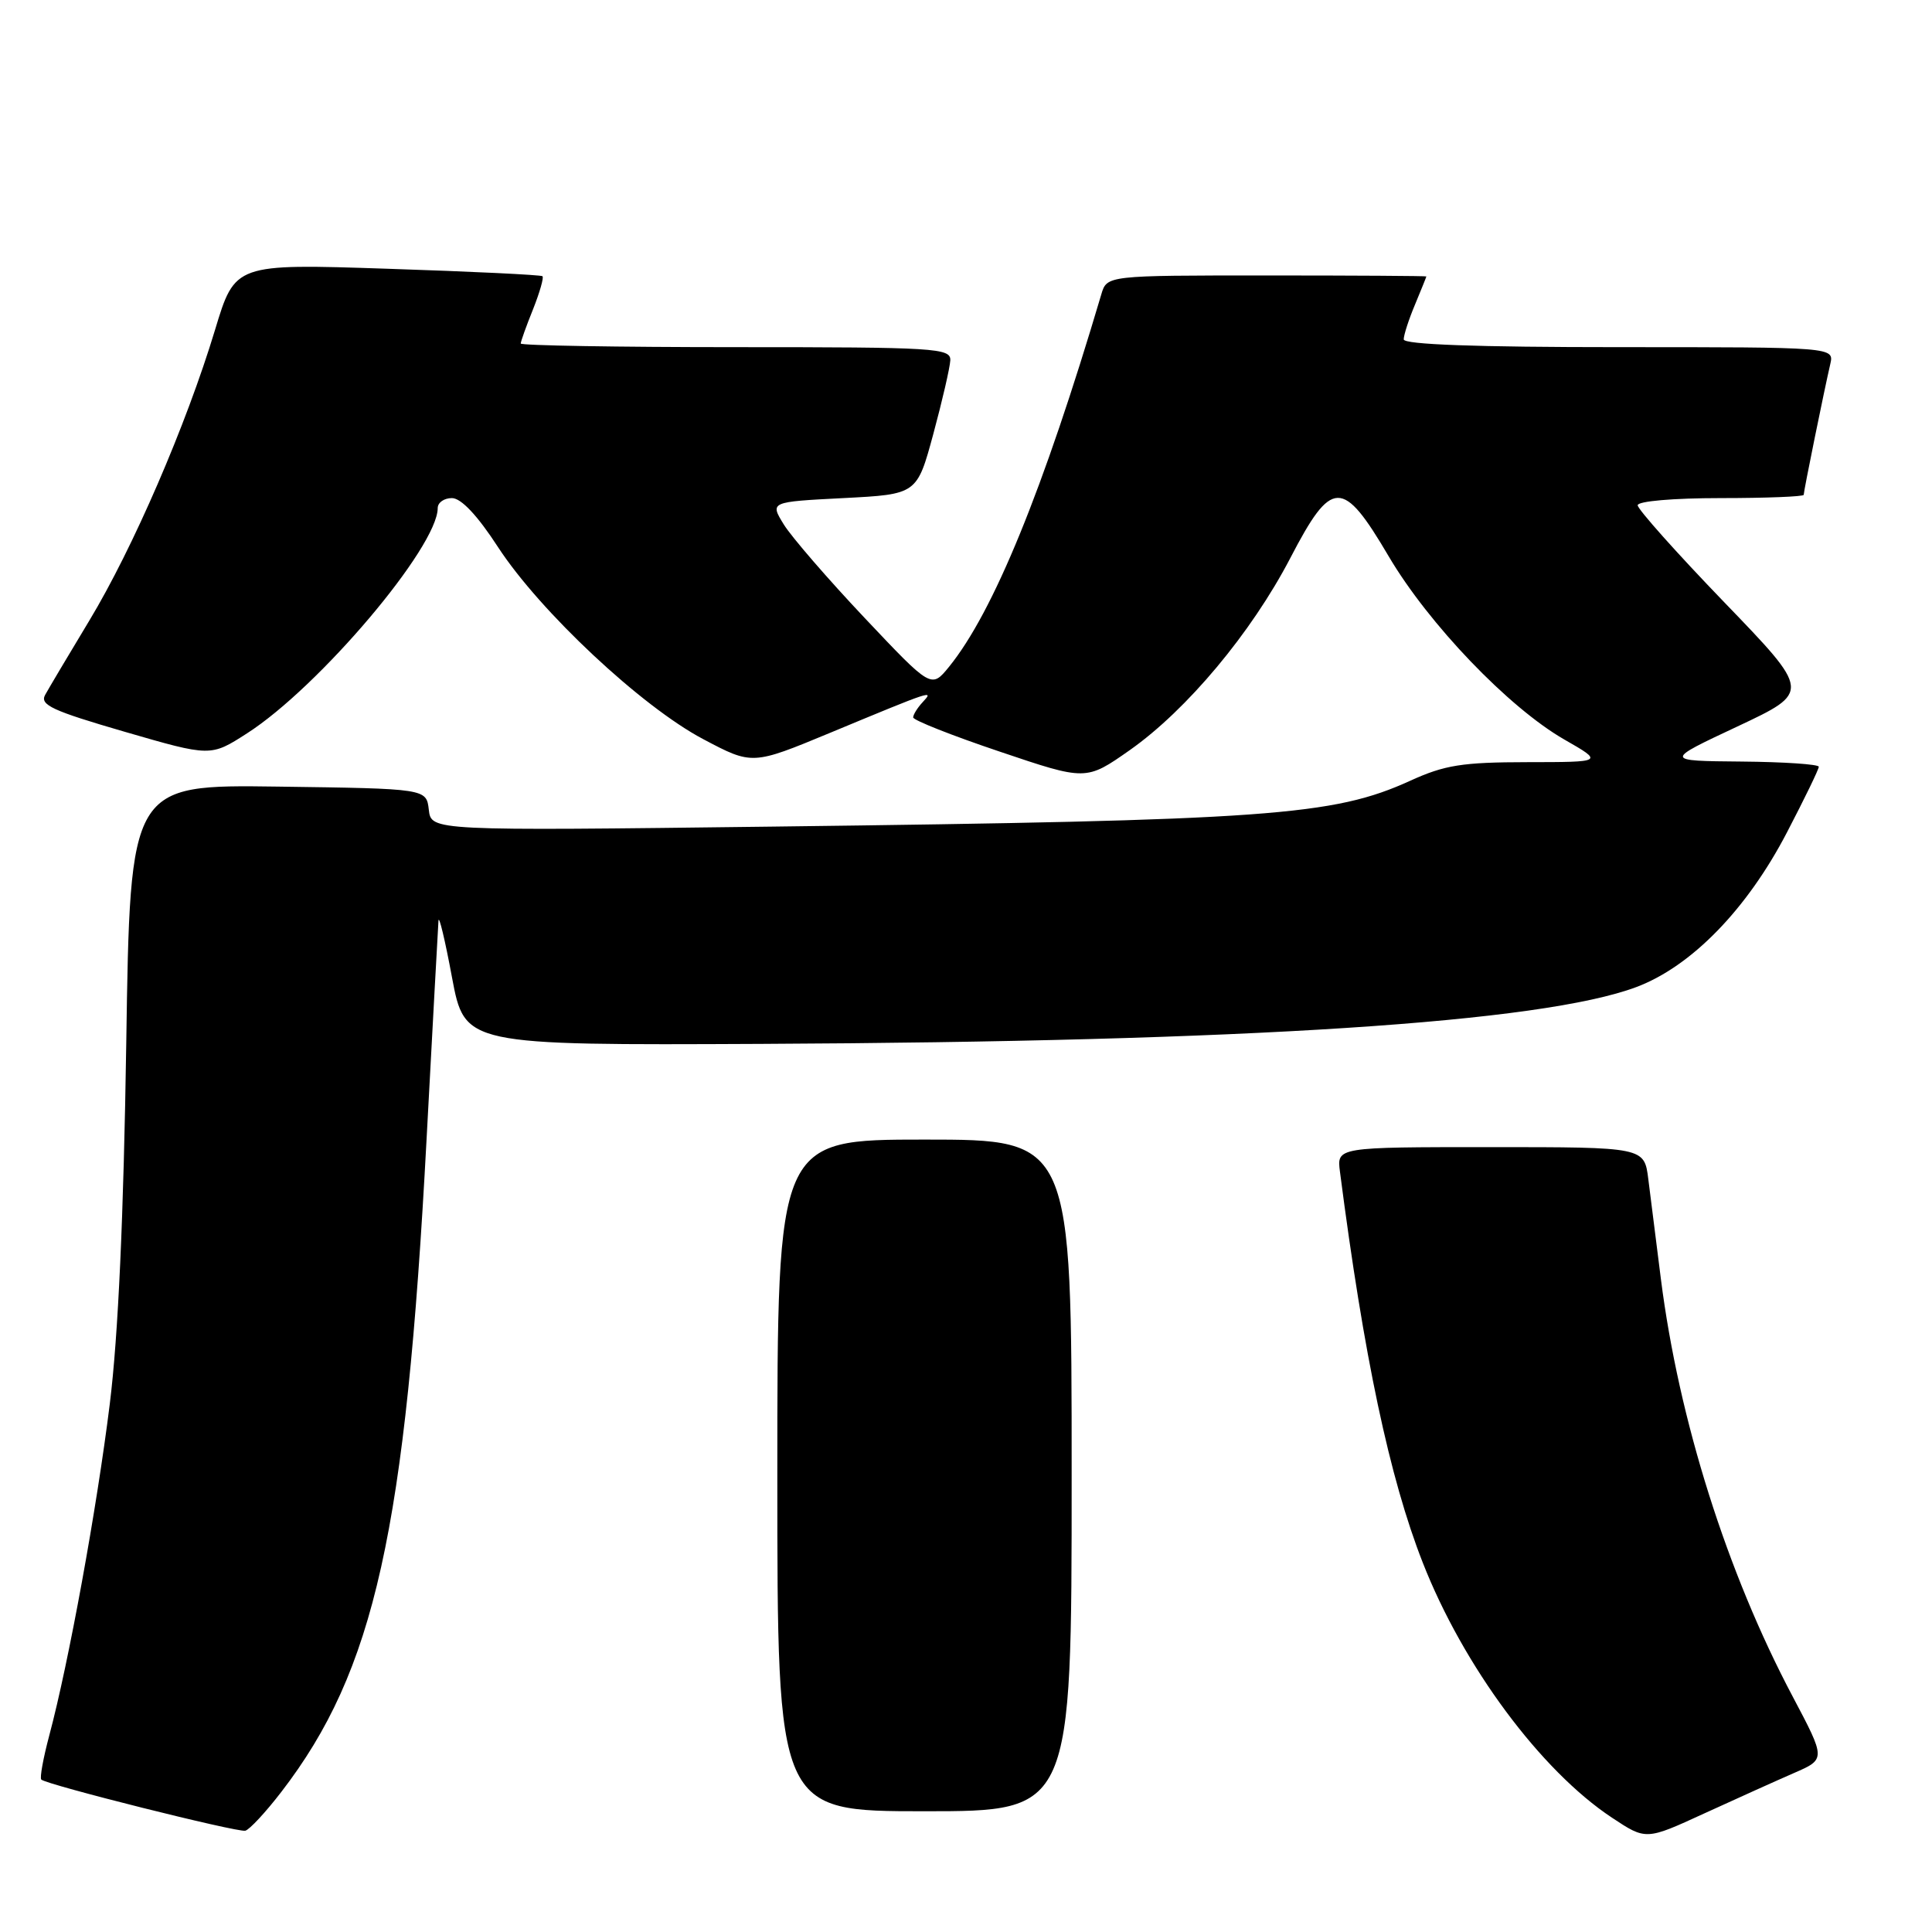 <?xml version="1.0" encoding="UTF-8" standalone="no"?>
<!DOCTYPE svg PUBLIC "-//W3C//DTD SVG 1.1//EN" "http://www.w3.org/Graphics/SVG/1.1/DTD/svg11.dtd" >
<svg xmlns="http://www.w3.org/2000/svg" xmlns:xlink="http://www.w3.org/1999/xlink" version="1.1" viewBox="0 0 256 256">
 <g >
 <path fill="currentColor"
d=" M 237.72 234.93 C 241.93 233.10 241.93 233.10 237.54 224.80 C 228.82 208.34 222.45 188.15 220.08 169.50 C 219.45 164.55 218.70 158.59 218.41 156.25 C 217.88 152.00 217.88 152.00 197.50 152.00 C 177.13 152.00 177.13 152.00 177.55 155.25 C 180.72 179.78 184.11 195.80 188.52 207.05 C 193.89 220.76 204.16 234.61 213.59 240.85 C 218.10 243.84 218.10 243.84 225.80 240.30 C 230.04 238.36 235.40 235.94 237.72 234.93 Z  M 37.29 237.42 C 49.64 221.37 53.76 202.88 56.52 151.00 C 57.33 135.88 58.04 122.83 58.10 122.00 C 58.16 121.17 58.97 124.55 59.89 129.50 C 61.58 138.50 61.58 138.50 100.97 138.32 C 165.36 138.02 204.24 135.50 216.80 130.80 C 224.10 128.07 231.48 120.50 236.79 110.28 C 239.11 105.83 241.00 101.93 241.00 101.60 C 241.00 101.27 236.39 100.96 230.75 100.91 C 220.50 100.82 220.50 100.82 230.22 96.26 C 239.94 91.69 239.94 91.69 228.47 79.80 C 222.16 73.26 217.00 67.47 217.00 66.95 C 217.00 66.41 221.71 66.00 228.00 66.00 C 234.05 66.00 239.00 65.80 239.00 65.57 C 239.00 65.07 241.72 51.69 242.52 48.25 C 243.04 46.00 243.04 46.00 214.52 46.00 C 195.58 46.00 186.00 45.65 186.00 44.97 C 186.00 44.40 186.67 42.32 187.50 40.35 C 188.32 38.37 189.00 36.70 189.00 36.63 C 189.00 36.56 179.47 36.50 167.83 36.50 C 146.67 36.50 146.67 36.50 145.93 39.00 C 138.22 65.00 131.62 81.13 125.74 88.37 C 123.40 91.23 123.40 91.23 114.56 81.87 C 109.69 76.71 104.88 71.15 103.86 69.50 C 102.01 66.50 102.01 66.50 111.75 66.00 C 121.50 65.50 121.50 65.50 123.67 57.50 C 124.86 53.10 125.87 48.71 125.92 47.75 C 125.99 46.12 124.01 46.00 97.50 46.00 C 81.82 46.00 69.00 45.78 69.00 45.52 C 69.00 45.26 69.73 43.21 70.63 40.98 C 71.52 38.74 72.08 36.77 71.88 36.60 C 71.67 36.42 62.42 35.97 51.32 35.61 C 31.14 34.94 31.14 34.94 28.49 43.72 C 24.68 56.32 17.61 72.67 11.83 82.24 C 9.09 86.78 6.46 91.21 5.98 92.08 C 5.25 93.40 6.94 94.18 16.51 96.96 C 27.91 100.27 27.91 100.27 32.72 97.18 C 42.28 91.05 58.00 72.47 58.00 67.32 C 58.00 66.59 58.85 66.00 59.88 66.00 C 61.10 66.00 63.27 68.30 66.00 72.51 C 71.57 81.04 85.00 93.62 93.18 97.94 C 99.68 101.38 99.68 101.38 110.00 97.10 C 123.67 91.42 123.80 91.38 122.25 93.05 C 121.56 93.79 121.00 94.70 121.00 95.06 C 121.00 95.43 126.16 97.47 132.46 99.59 C 143.91 103.46 143.91 103.46 149.71 99.39 C 157.28 94.06 165.81 83.85 170.97 73.95 C 176.47 63.37 177.90 63.34 184.00 73.70 C 189.29 82.68 199.91 93.76 207.28 97.99 C 212.50 100.98 212.50 100.98 202.37 100.99 C 193.76 101.00 191.43 101.37 186.87 103.45 C 176.67 108.10 168.16 108.71 102.32 109.53 C 57.14 110.09 57.14 110.09 56.82 107.30 C 56.50 104.50 56.50 104.50 36.87 104.23 C 17.24 103.96 17.24 103.96 16.73 138.23 C 16.38 161.22 15.67 176.95 14.55 186.00 C 12.83 199.90 9.10 220.34 6.53 229.95 C 5.73 232.95 5.25 235.59 5.47 235.80 C 6.15 236.48 31.44 242.82 32.50 242.58 C 33.05 242.45 35.21 240.13 37.29 237.42 Z  M 142.00 195.50 C 142.00 151.00 142.00 151.00 122.50 151.00 C 103.00 151.00 103.00 151.00 103.00 195.50 C 103.00 240.00 103.00 240.00 122.50 240.00 C 142.00 240.00 142.00 240.00 142.00 195.50 Z "/>
</g>
</svg>